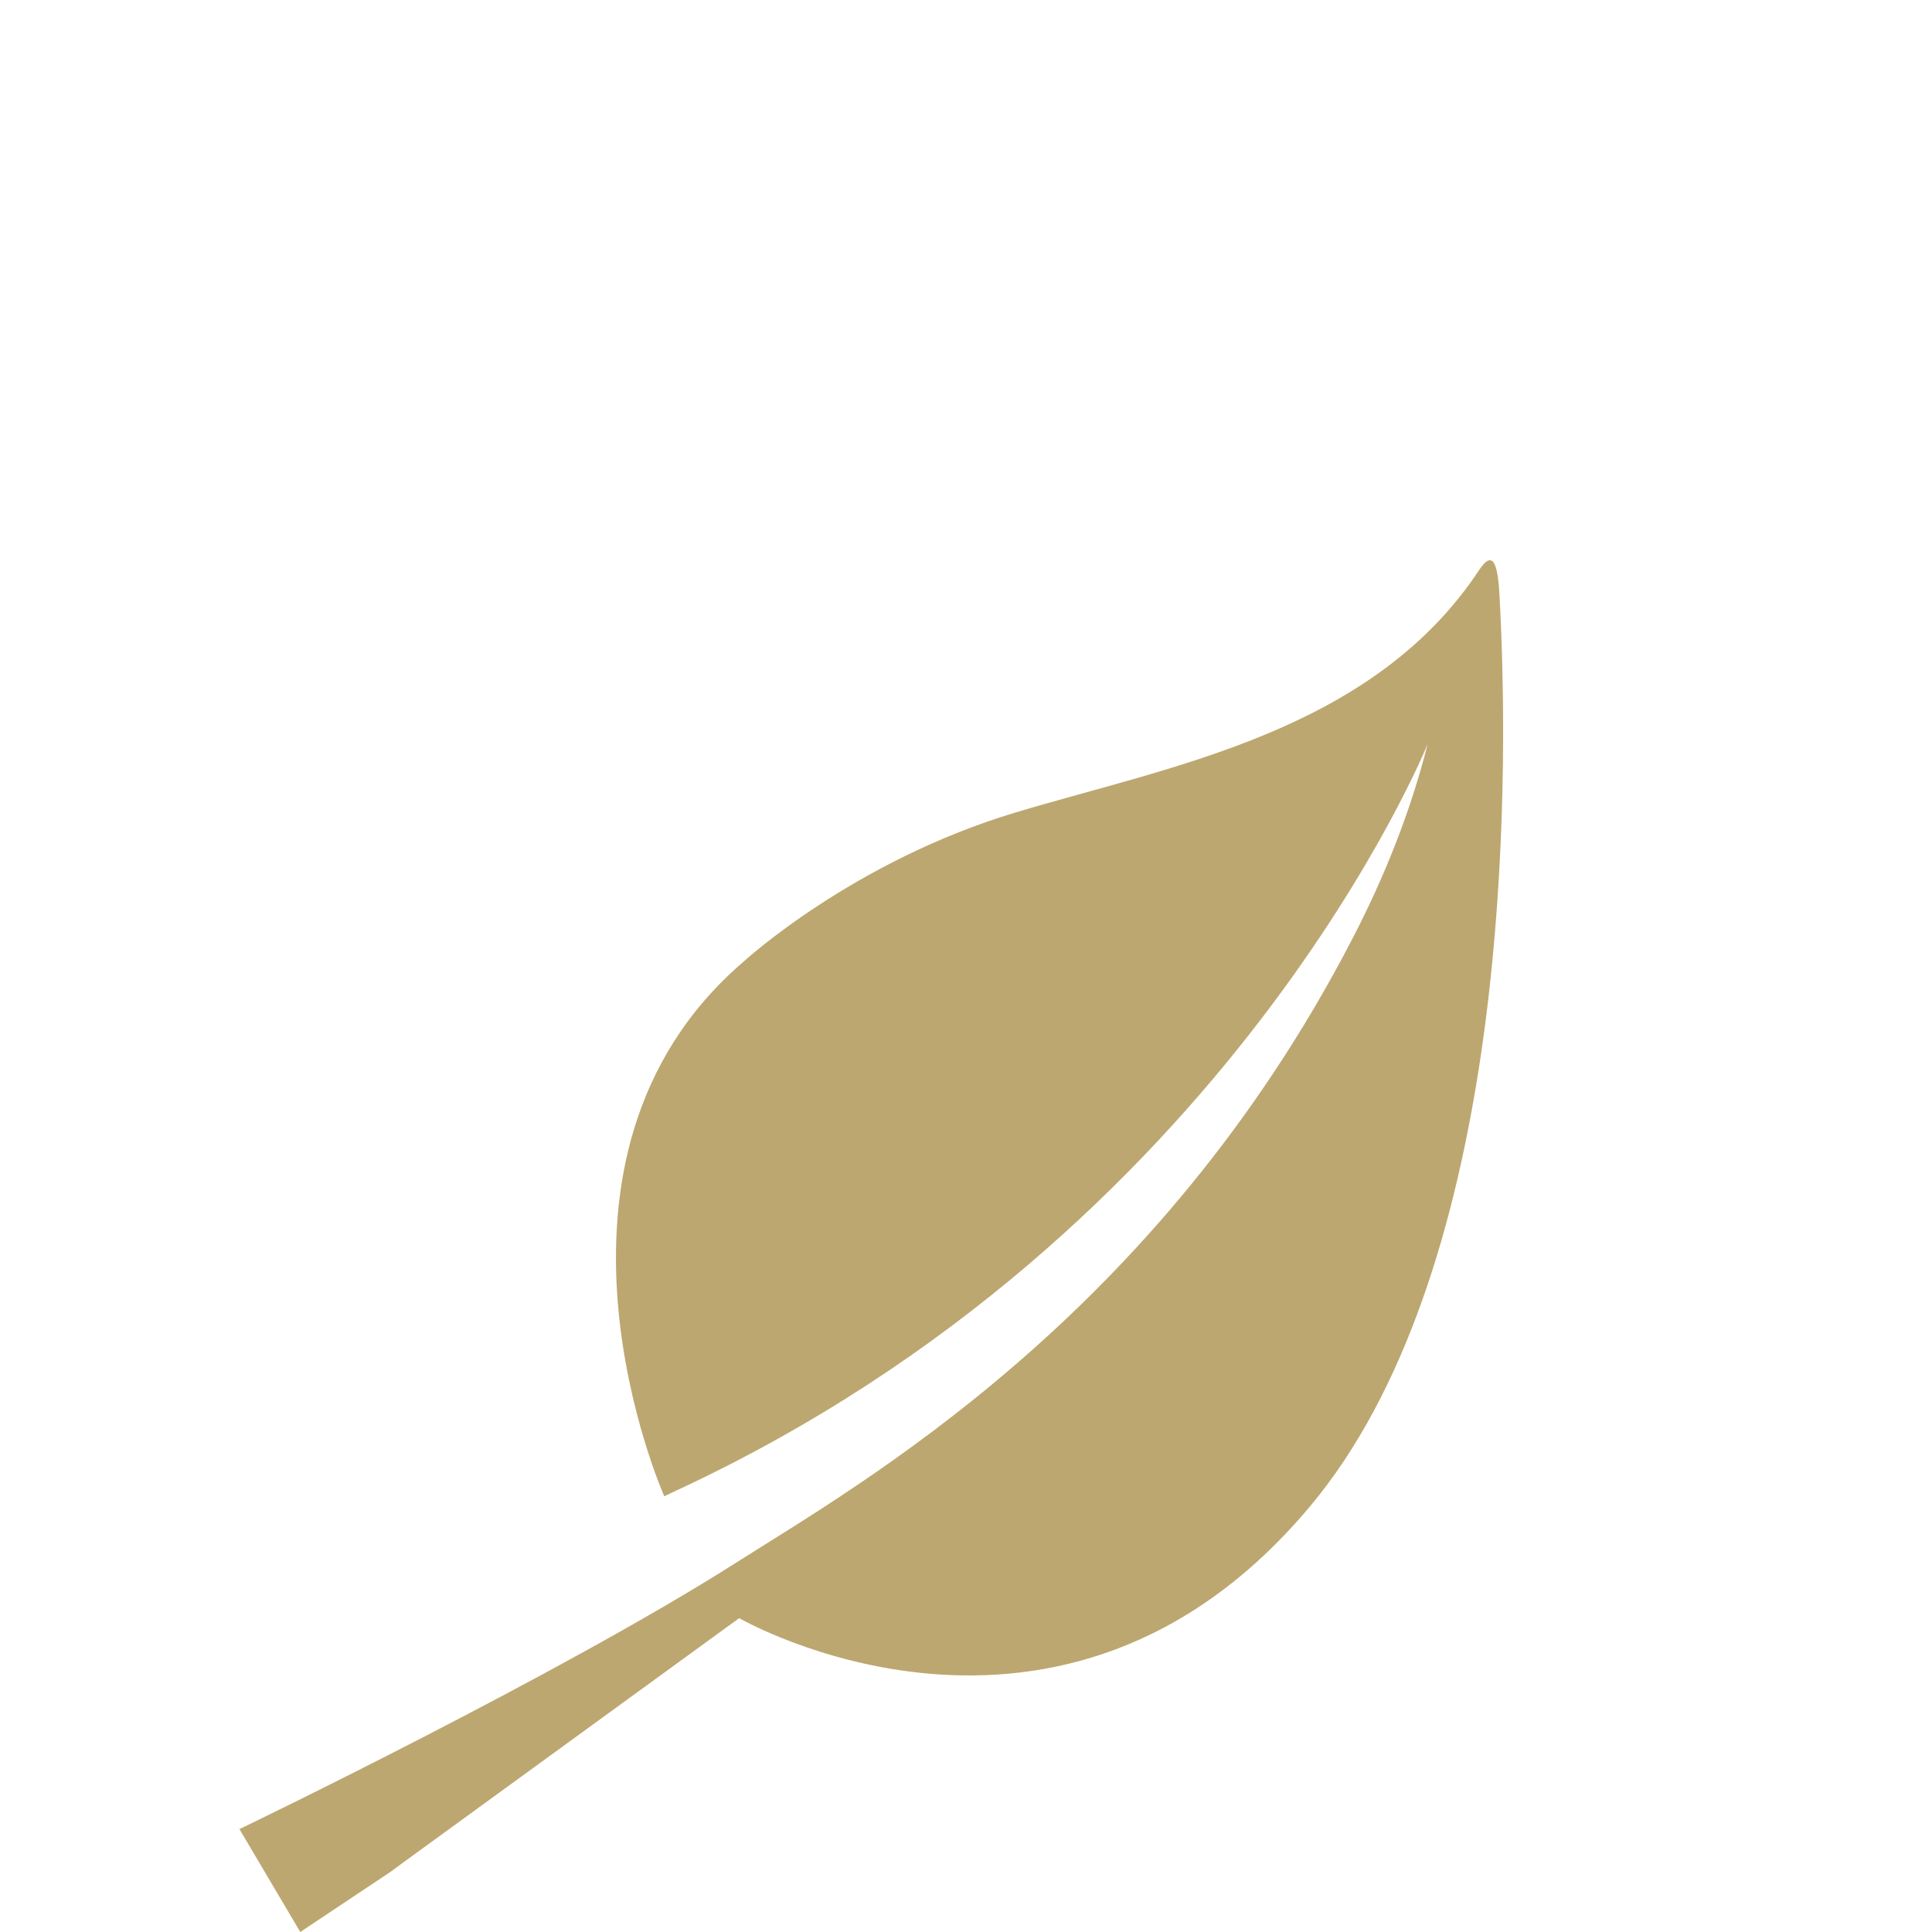 <?xml version="1.0" encoding="utf-8"?>
<!-- Generator: Adobe Illustrator 16.0.3, SVG Export Plug-In . SVG Version: 6.00 Build 0)  -->
<!DOCTYPE svg PUBLIC "-//W3C//DTD SVG 1.1//EN" "http://www.w3.org/Graphics/SVG/1.1/DTD/svg11.dtd">
<svg version="1.1" id="Layer_1" xmlns="http://www.w3.org/2000/svg" xmlns:xlink="http://www.w3.org/1999/xlink" x="0px" y="0px"
	 width="50px" height="50px" viewBox="0 0 50 50" enable-background="new 0 0 50 50" xml:space="preserve">
<g>
	<path fill="#BDA770" d="M38.295,14.73c-2.761,4.202-7.957,5.081-11.997,6.292c-4.251,1.273-7.068,3.877-7.068,3.877
		c-5.923,5.093-2.039,13.825-2.039,13.825c0.108-0.05,0.212-0.104,0.319-0.152c14.338-6.66,19.438-19.319,19.438-19.319
		c-0.446,1.768-1.124,3.453-1.952,5.049c-5.07,9.79-12.744,14.102-15.923,16.126c-4.591,2.923-12.876,6.909-12.876,6.909L7.771,50
		l2.315-1.543l0.605-0.442l8.439-6.138c0,0,8.319,4.81,14.774-2.893c5.005-5.972,5.14-17.666,4.947-22.625
		c-0.013-0.359-0.029-0.68-0.045-0.963C38.758,14.464,38.597,14.289,38.295,14.73z"/>
</g>
</svg>
